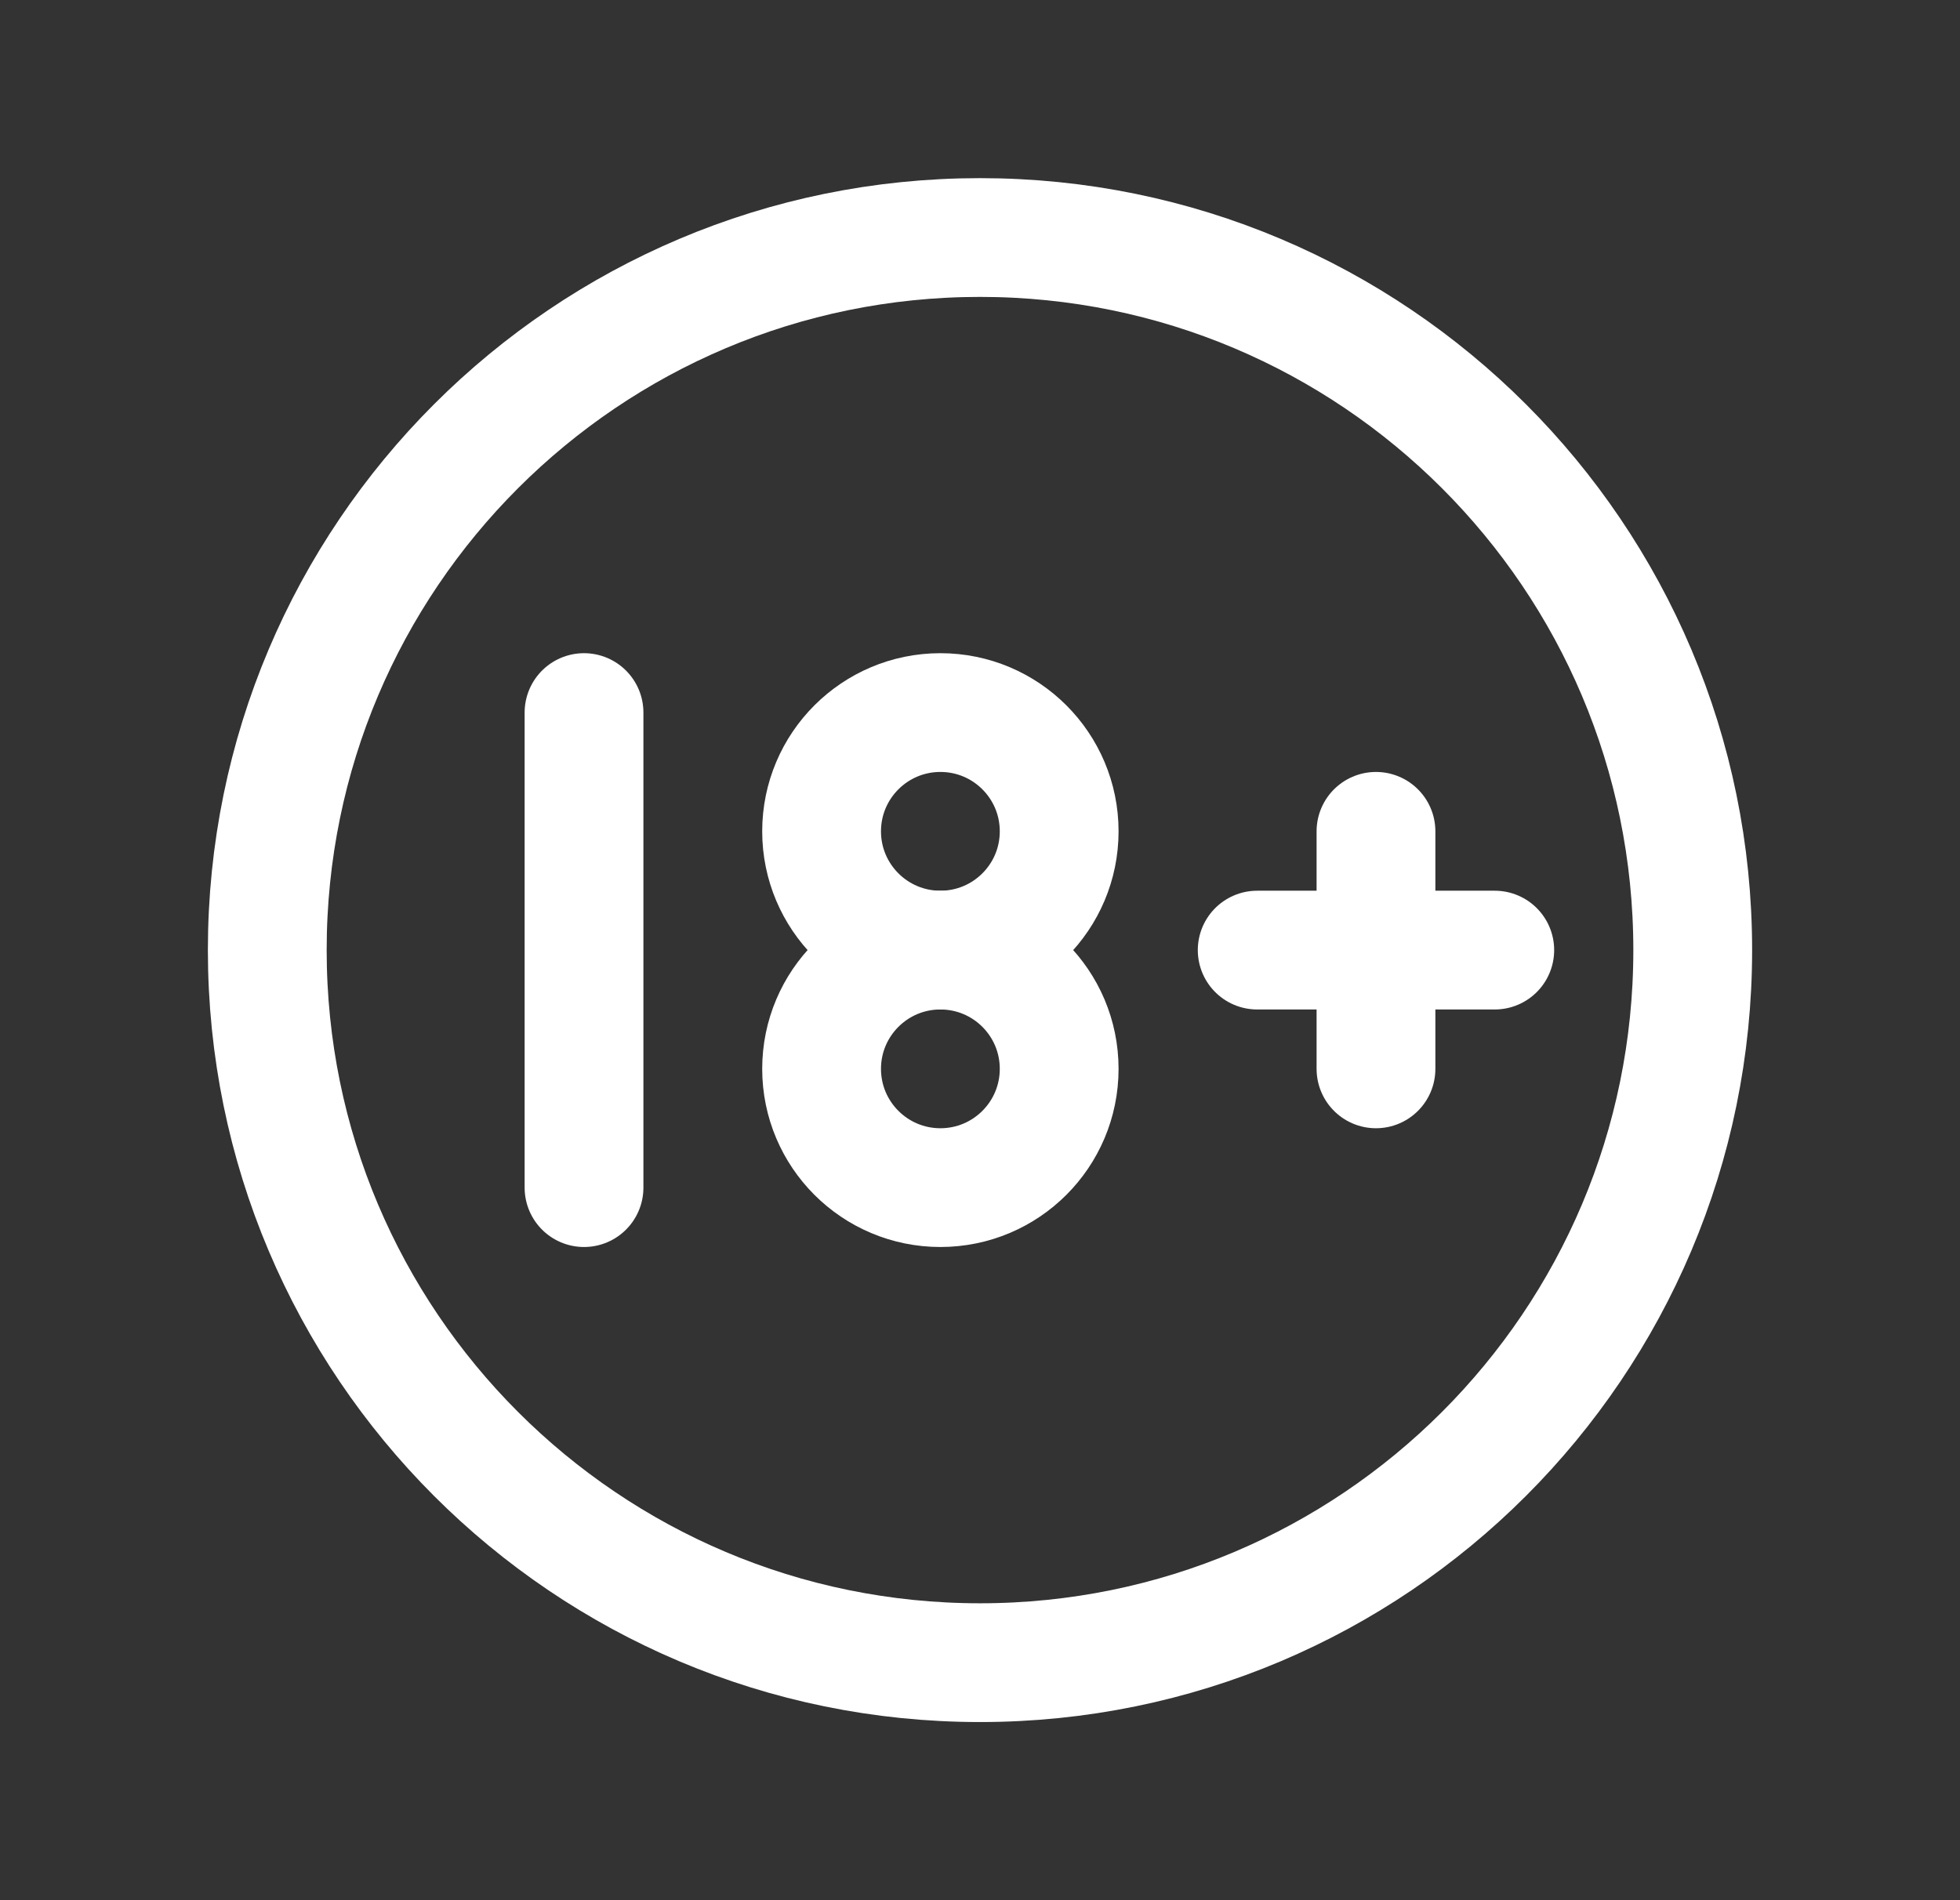 <svg width="33" height="32" viewBox="0 0 33 32" fill="none" xmlns="http://www.w3.org/2000/svg">
<rect x="0" y="0" width="33" height="32" fill="#333333" stroke="none"/>
<path d="M16.5 28C23.127 28 28.5 22.627 28.5 16C28.5 9.373 23.127 4 16.5 4C9.873 4 4.5 9.373 4.5 16C4.5 22.627 9.873 28 16.5 28Z" stroke="white" stroke-width="2" stroke-linecap="round" stroke-linejoin="round"/>
<path d="M15.833 16C16.938 16 17.833 15.105 17.833 14C17.833 12.895 16.938 12 15.833 12C14.729 12 13.833 12.895 13.833 14C13.833 15.105 14.729 16 15.833 16Z" stroke="white" stroke-width="2" stroke-linecap="round" stroke-linejoin="round"/>
<path d="M15.833 20C16.938 20 17.833 19.105 17.833 18C17.833 16.895 16.938 16 15.833 16C14.729 16 13.833 16.895 13.833 18C13.833 19.105 14.729 20 15.833 20Z" stroke="white" stroke-width="2" stroke-linecap="round" stroke-linejoin="round"/>
<path d="M9.833 20V12M21.167 16H25.167M23.167 14V18" stroke="white" stroke-width="2" stroke-linecap="round" stroke-linejoin="round"/>
</svg>
